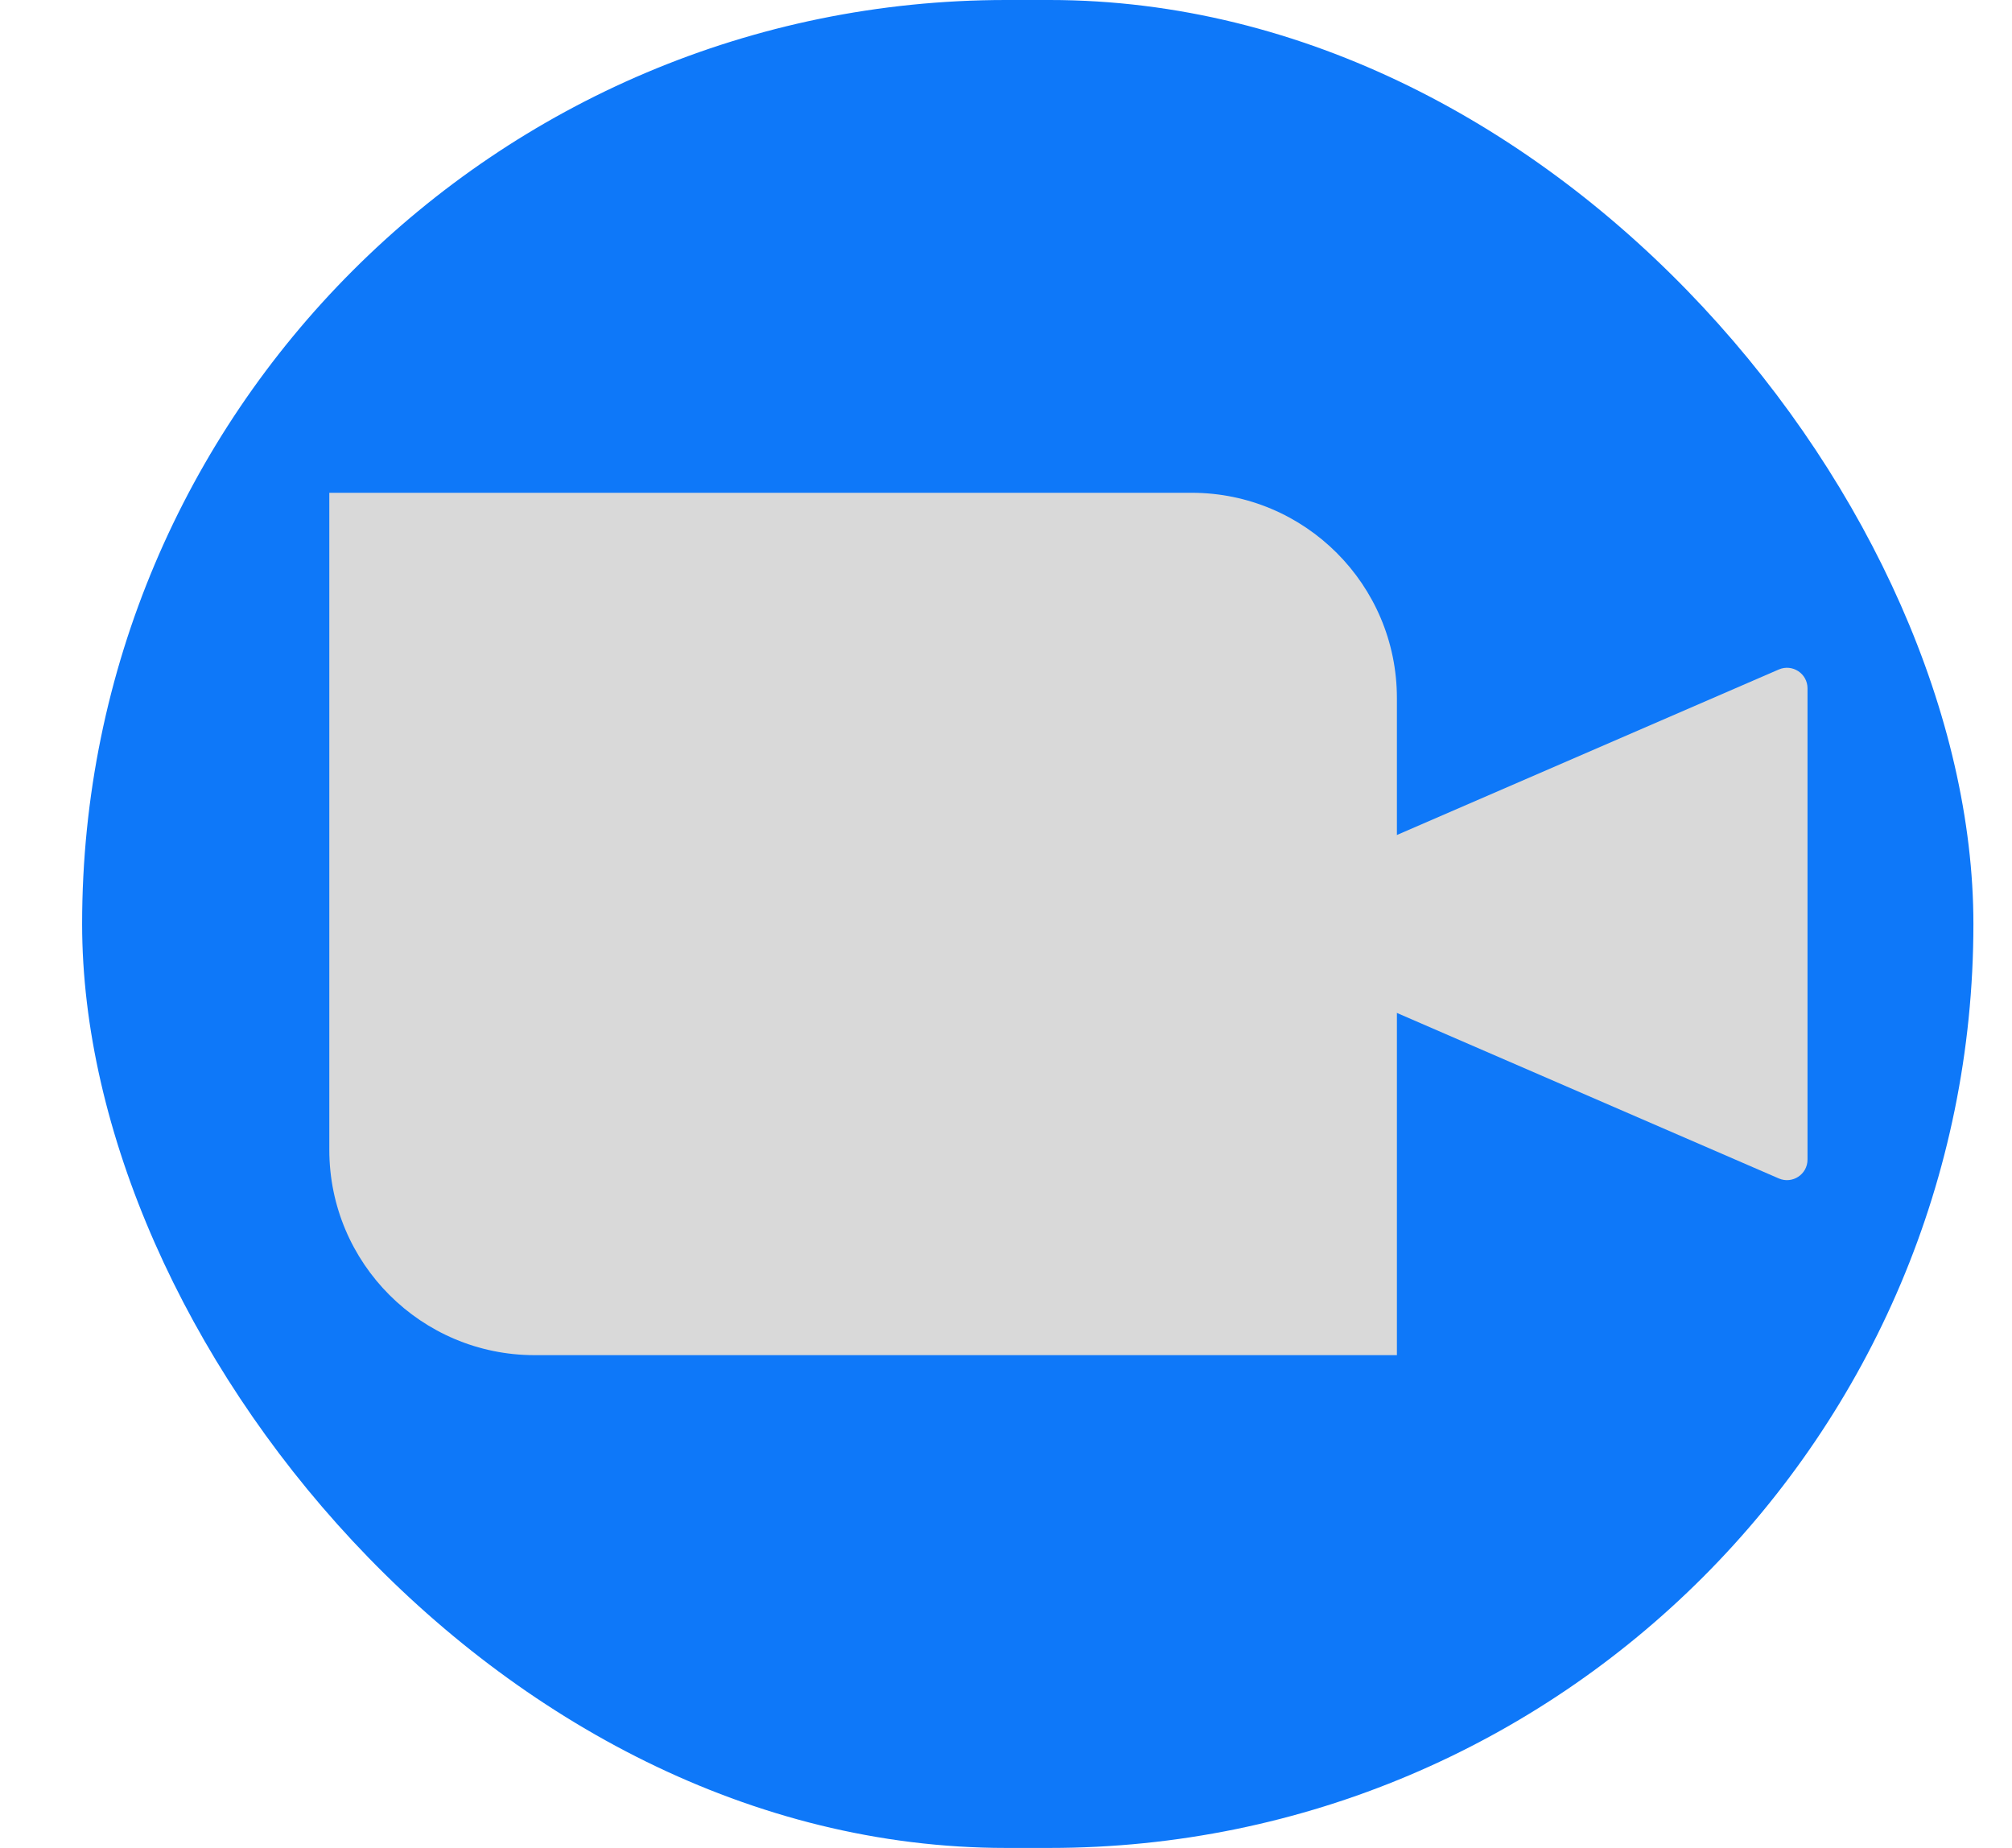 <svg width="49" height="45" viewBox="0 0 49 45" fill="none" xmlns="http://www.w3.org/2000/svg">
<rect x="2" width="46.06" height="45" rx="22.5" fill="#0E78F9"/>
<path d="M8.02 12H29.02C31.781 12 34.02 14.239 34.02 17V33H13.02C10.259 33 8.02 30.761 8.02 28V12Z" fill="#D9D9D9"/>
<path d="M30.079 22.959C29.677 22.785 29.677 22.215 30.079 22.041L43.321 16.303C43.651 16.16 44.02 16.402 44.02 16.762V28.238C44.02 28.598 43.651 28.84 43.321 28.697L30.079 22.959Z" fill="#D9D9D9"/>
</svg>
